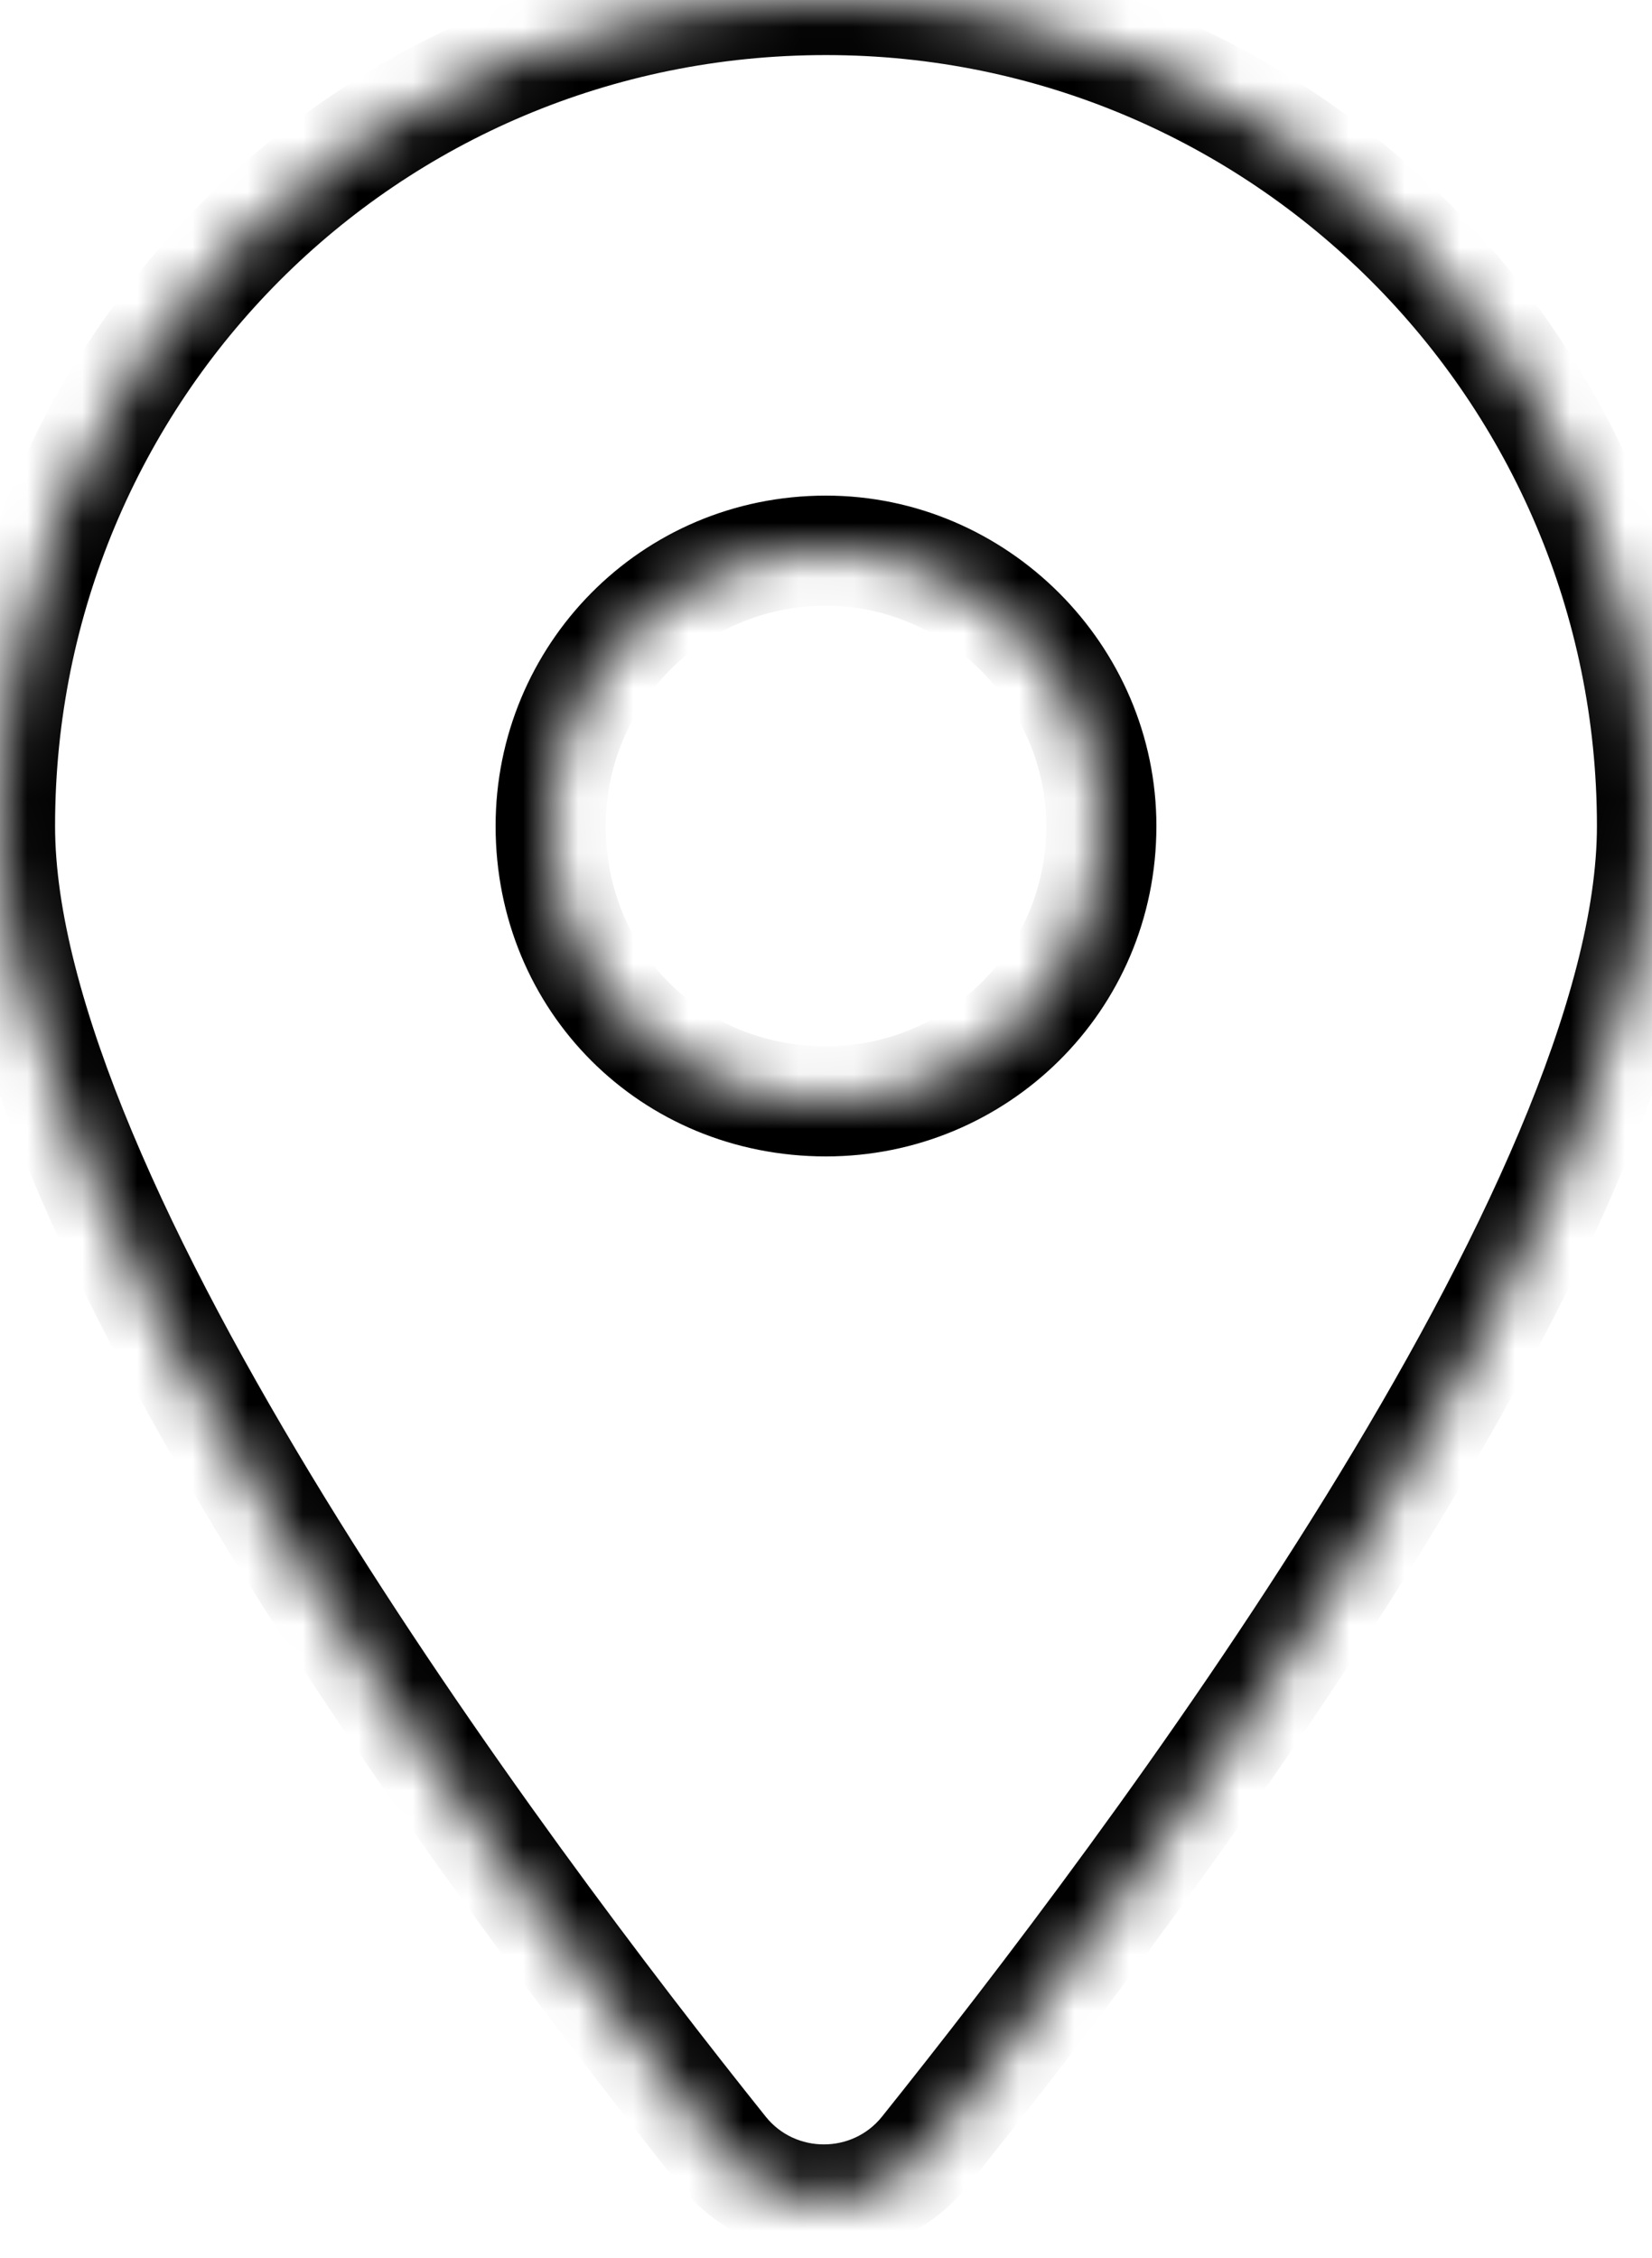 <svg width="30" height="41" viewBox="0 0 30 41" fill="none" xmlns="http://www.w3.org/2000/svg">
<mask id="path-1-inside-1_14_2930" fill="white">
<path d="M13.125 39.062C9.062 33.984 0 21.875 0 15C0 6.719 6.641 0 15 0C23.281 0 30 6.719 30 15C30 21.875 20.859 33.984 16.797 39.062C15.859 40.234 14.062 40.234 13.125 39.062ZM15 20C17.734 20 20 17.812 20 15C20 12.266 17.734 10 15 10C12.188 10 10 12.266 10 15C10 17.812 12.188 20 15 20Z"/>
</mask>
<path d="M13.906 38.438C11.886 35.913 8.634 31.653 5.891 27.182C4.52 24.947 3.288 22.677 2.402 20.56C1.509 18.427 1 16.524 1 15H-1C-1 16.913 -0.376 19.103 0.557 21.332C1.497 23.577 2.784 25.942 4.187 28.228C6.991 32.8 10.302 37.134 12.344 39.687L13.906 38.438ZM1 15C1 7.268 7.196 1 15 1V-1C6.085 -1 -1 6.17 -1 15H1ZM15 1C22.729 1 29 7.271 29 15H31C31 6.166 23.834 -1 15 -1V1ZM29 15C29 16.523 28.487 18.424 27.587 20.557C26.694 22.675 25.452 24.944 24.071 27.18C21.309 31.65 18.038 35.911 16.016 38.438L17.578 39.687C19.619 37.136 22.948 32.803 25.773 28.231C27.185 25.945 28.482 23.58 29.43 21.335C30.37 19.105 31 16.915 31 15H29ZM16.016 38.438C15.479 39.109 14.443 39.109 13.906 38.438L12.344 39.687C13.682 41.359 16.24 41.359 17.578 39.687L16.016 38.438ZM15 21C18.276 21 21 18.375 21 15H19C19 17.25 17.192 19 15 19V21ZM21 15C21 11.713 18.287 9 15 9V11C17.182 11 19 12.818 19 15H21ZM15 9C11.625 9 9 11.724 9 15H11C11 12.808 12.75 11 15 11V9ZM9 15C9 18.365 11.635 21 15 21V19C12.74 19 11 17.26 11 15H9Z" fill="black" mask="url(#path-1-inside-1_14_2930)"/>
</svg>

